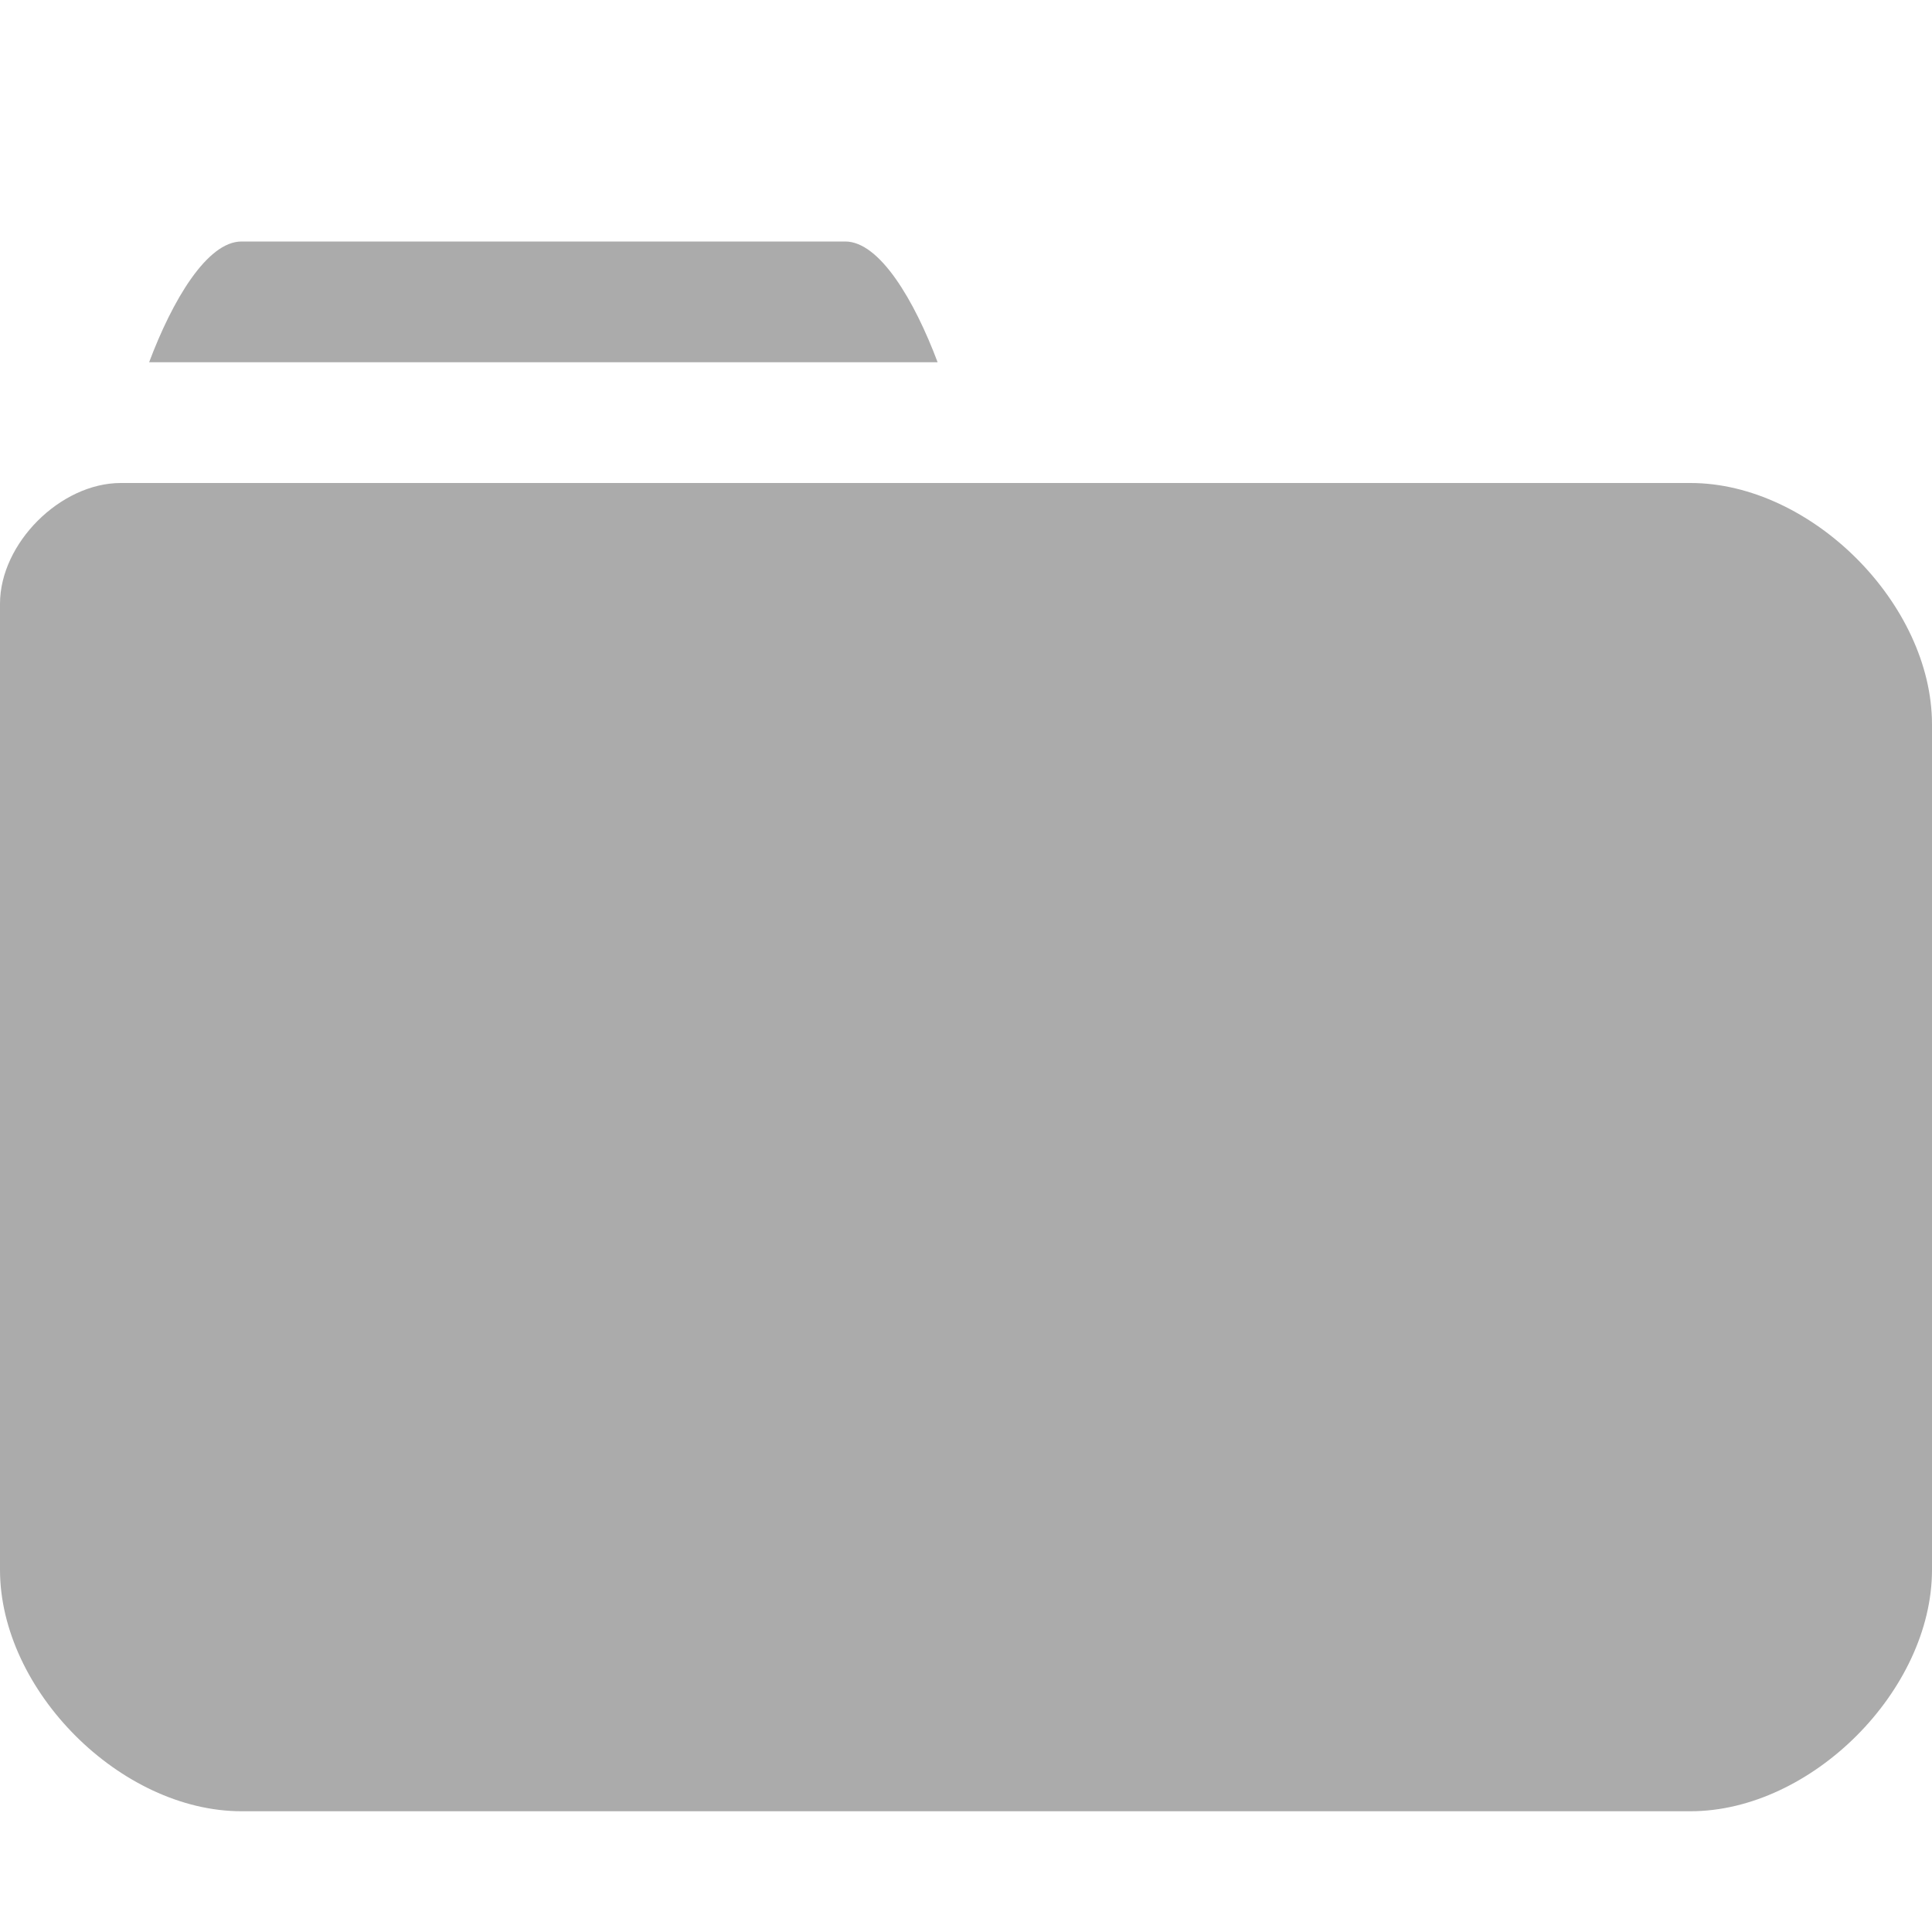 <?xml version="1.0" encoding="utf-8"?> <!-- Generator: IcoMoon.io --> <!DOCTYPE svg PUBLIC "-//W3C//DTD SVG 1.1//EN" "http://www.w3.org/Graphics/SVG/1.1/DTD/svg11.dtd"> <svg width="512" height="512" viewBox="0 0 512 512" xmlns="http://www.w3.org/2000/svg" xmlns:xlink="http://www.w3.org/1999/xlink" fill="#ababab"><path d="M 248.48,96.00C 242.32,79.616, 233.12,64.00, 224.00,64.00L 64.00,64.00 C 54.88,64.00, 45.664,79.616, 39.52,96.00L 248.48,96.00 z M 32.00,128.00 c-16.00,0.00-32.00,16.00-32.00,32.00l0.00,256.00 c0.00,32.00, 32.00,64.00, 64.00,64.00l 384.00,0.00 c 32.00,0.00, 64.00-32.00, 64.00-64.00L 512.00,192.00 c0.00-32.00-32.00-64.00-64.00-64.00L 256.00,128.00 L 32.00,128.00 z" ></path></svg>